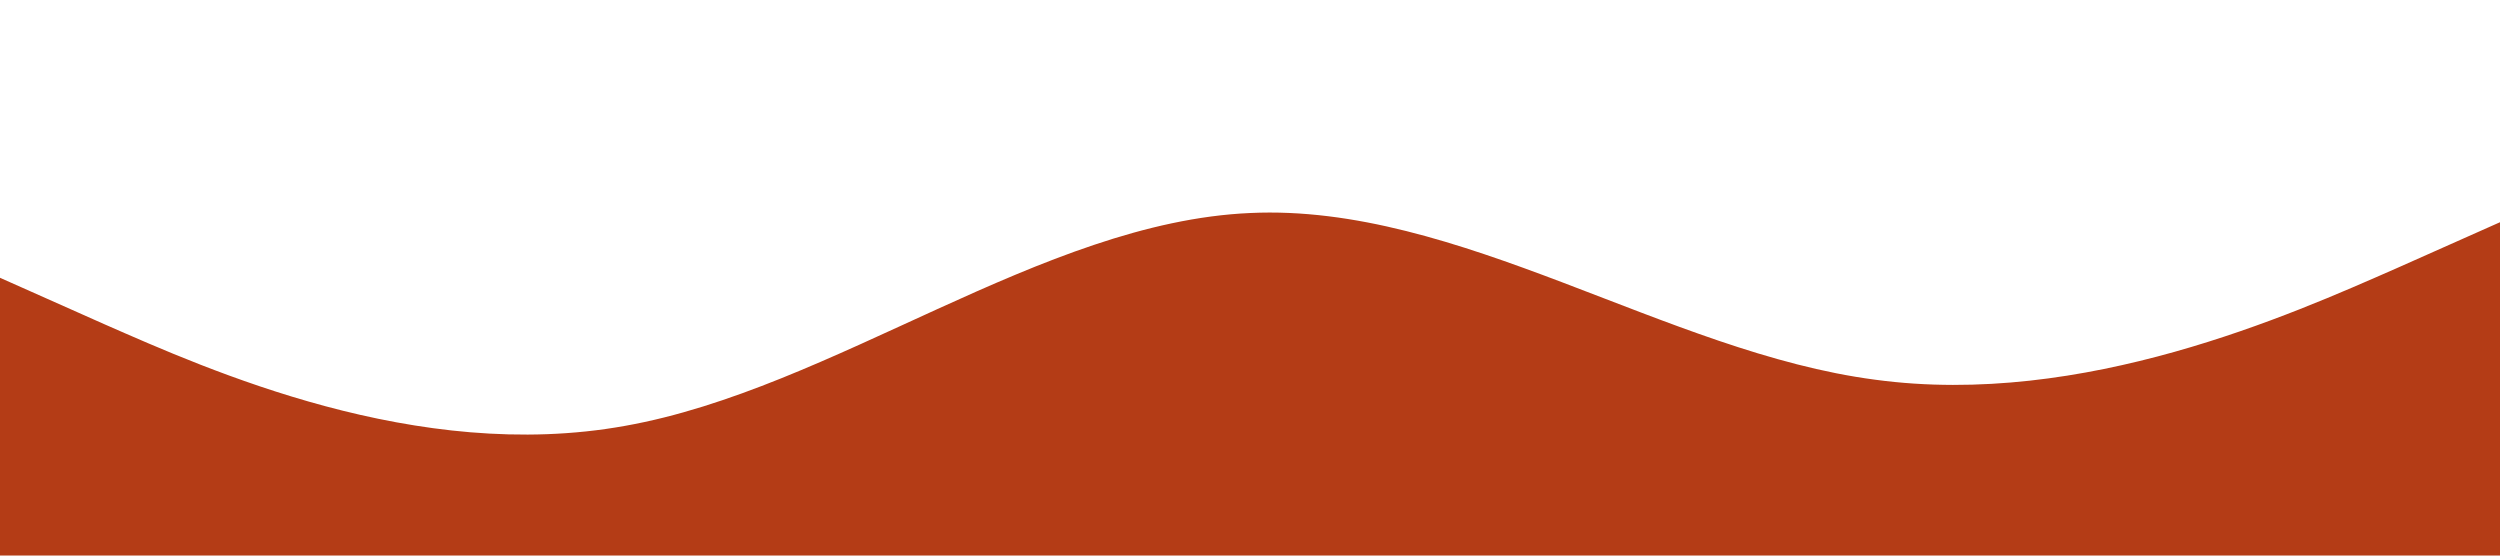 <?xml version="1.0" standalone="no"?><svg xmlns="http://www.w3.org/2000/svg" viewBox="0 0 1440 320"><path fill="#b43c16" fill-opacity="1" d="M0,160L60,186.7C120,213,240,267,360,245.3C480,224,600,128,720,122.7C840,117,960,203,1080,218.7C1200,235,1320,181,1380,154.7L1440,128L1440,320L1380,320C1320,320,1200,320,1080,320C960,320,840,320,720,320C600,320,480,320,360,320C240,320,120,320,60,320L0,320Z"></path></svg>